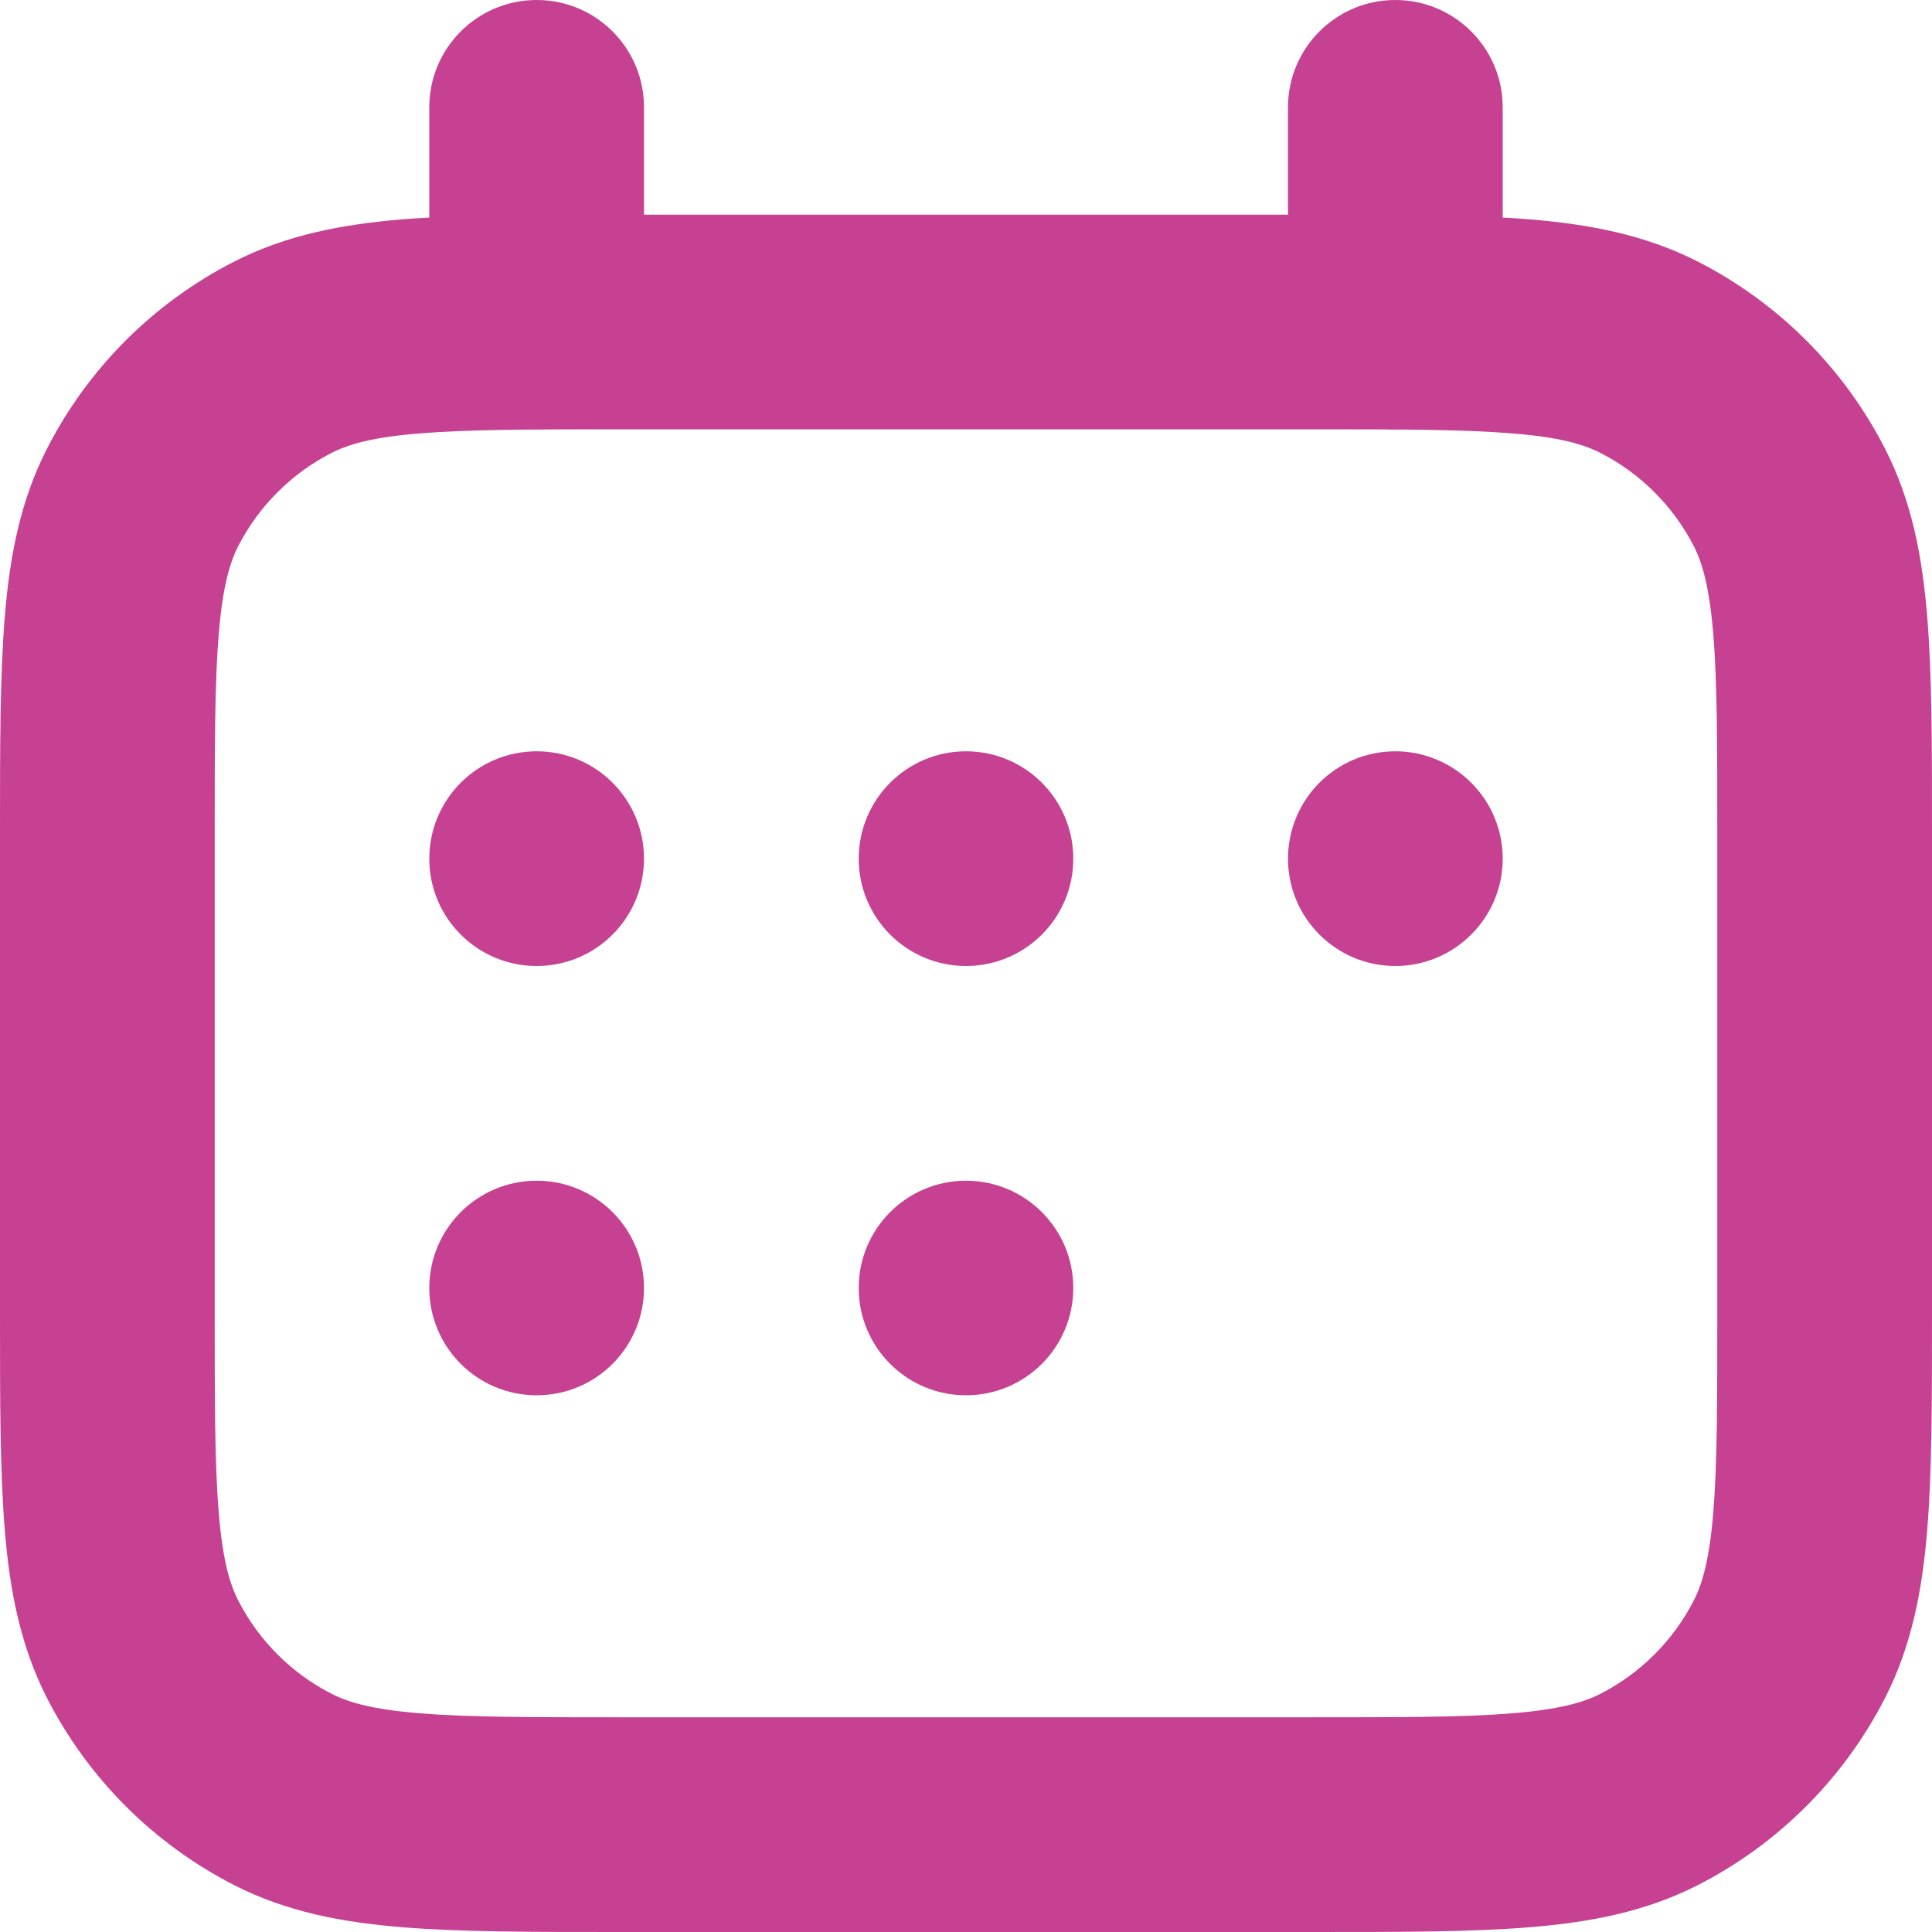 <svg width="15" height="15" viewBox="0 0 15 15" fill="none" xmlns="http://www.w3.org/2000/svg">
<path fill-rule="evenodd" clip-rule="evenodd" d="M4.799 1.667H10.201C10.872 1.667 11.425 1.667 11.877 1.703C12.345 1.742 12.775 1.824 13.18 2.03C13.807 2.35 14.317 2.859 14.637 3.487C14.843 3.891 14.925 4.322 14.963 4.79C15 5.241 15 5.795 15 6.466V10.201C15 10.872 15 11.425 14.963 11.877C14.925 12.345 14.843 12.775 14.637 13.18C14.317 13.807 13.807 14.317 13.18 14.637C12.775 14.843 12.345 14.925 11.877 14.963C11.425 15 10.872 15 10.201 15H4.799C4.128 15 3.574 15 3.123 14.963C2.655 14.925 2.224 14.843 1.82 14.637C1.193 14.317 0.683 13.807 0.363 13.18C0.157 12.775 0.075 12.345 0.037 11.877C-1.90114e-05 11.425 -1.02701e-05 10.872 3.59409e-07 10.201V6.466C-1.02701e-05 5.795 -1.90114e-05 5.241 0.037 4.79C0.075 4.322 0.157 3.891 0.363 3.487C0.683 2.859 1.193 2.35 1.82 2.03C2.224 1.824 2.655 1.742 3.123 1.703C3.574 1.667 4.128 1.667 4.799 1.667ZM3.259 3.365C2.894 3.394 2.707 3.449 2.577 3.515C2.263 3.675 2.008 3.93 1.848 4.243C1.782 4.374 1.728 4.56 1.698 4.926C1.667 5.301 1.667 5.786 1.667 6.5V10.167C1.667 10.88 1.667 11.366 1.698 11.741C1.728 12.106 1.782 12.293 1.848 12.423C2.008 12.737 2.263 12.992 2.577 13.152C2.707 13.218 2.894 13.272 3.259 13.302C3.634 13.333 4.12 13.333 4.833 13.333H10.167C10.88 13.333 11.366 13.333 11.741 13.302C12.106 13.272 12.293 13.218 12.423 13.152C12.737 12.992 12.992 12.737 13.152 12.423C13.218 12.293 13.272 12.106 13.302 11.741C13.333 11.366 13.333 10.88 13.333 10.167V6.5C13.333 5.786 13.333 5.301 13.302 4.926C13.272 4.56 13.218 4.374 13.152 4.243C12.992 3.93 12.737 3.675 12.423 3.515C12.293 3.449 12.106 3.394 11.741 3.365C11.366 3.334 10.88 3.333 10.167 3.333H4.833C4.12 3.333 3.634 3.334 3.259 3.365Z" fill="#C64191"/>
<path d="M5 0.833C5 0.373 4.627 0 4.167 0C3.706 0 3.333 0.373 3.333 0.833V2.5C3.333 2.96 3.706 3.333 4.167 3.333C4.627 3.333 5 2.96 5 2.5V0.833Z" fill="#C64191"/>
<path d="M11.667 0.833C11.667 0.373 11.293 0 10.833 0C10.373 0 10 0.373 10 0.833V2.5C10 2.96 10.373 3.333 10.833 3.333C11.293 3.333 11.667 2.96 11.667 2.5V0.833Z" fill="#C64191"/>
<path fill-rule="evenodd" clip-rule="evenodd" d="M4.167 7.5C4.627 7.5 5 7.127 5 6.667C5 6.206 4.627 5.833 4.167 5.833C3.706 5.833 3.333 6.206 3.333 6.667C3.333 7.127 3.706 7.5 4.167 7.5ZM8.333 6.667C8.333 7.127 7.96 7.5 7.5 7.5C7.04 7.5 6.667 7.127 6.667 6.667C6.667 6.206 7.04 5.833 7.5 5.833C7.96 5.833 8.333 6.206 8.333 6.667ZM11.667 6.667C11.667 7.127 11.293 7.5 10.833 7.5C10.373 7.5 10 7.127 10 6.667C10 6.206 10.373 5.833 10.833 5.833C11.293 5.833 11.667 6.206 11.667 6.667ZM8.333 10C8.333 10.46 7.96 10.833 7.5 10.833C7.04 10.833 6.667 10.46 6.667 10C6.667 9.54 7.04 9.167 7.5 9.167C7.96 9.167 8.333 9.54 8.333 10ZM4.167 10.833C4.627 10.833 5 10.46 5 10C5 9.54 4.627 9.167 4.167 9.167C3.706 9.167 3.333 9.54 3.333 10C3.333 10.46 3.706 10.833 4.167 10.833Z" fill="#C64191"/>
</svg>
